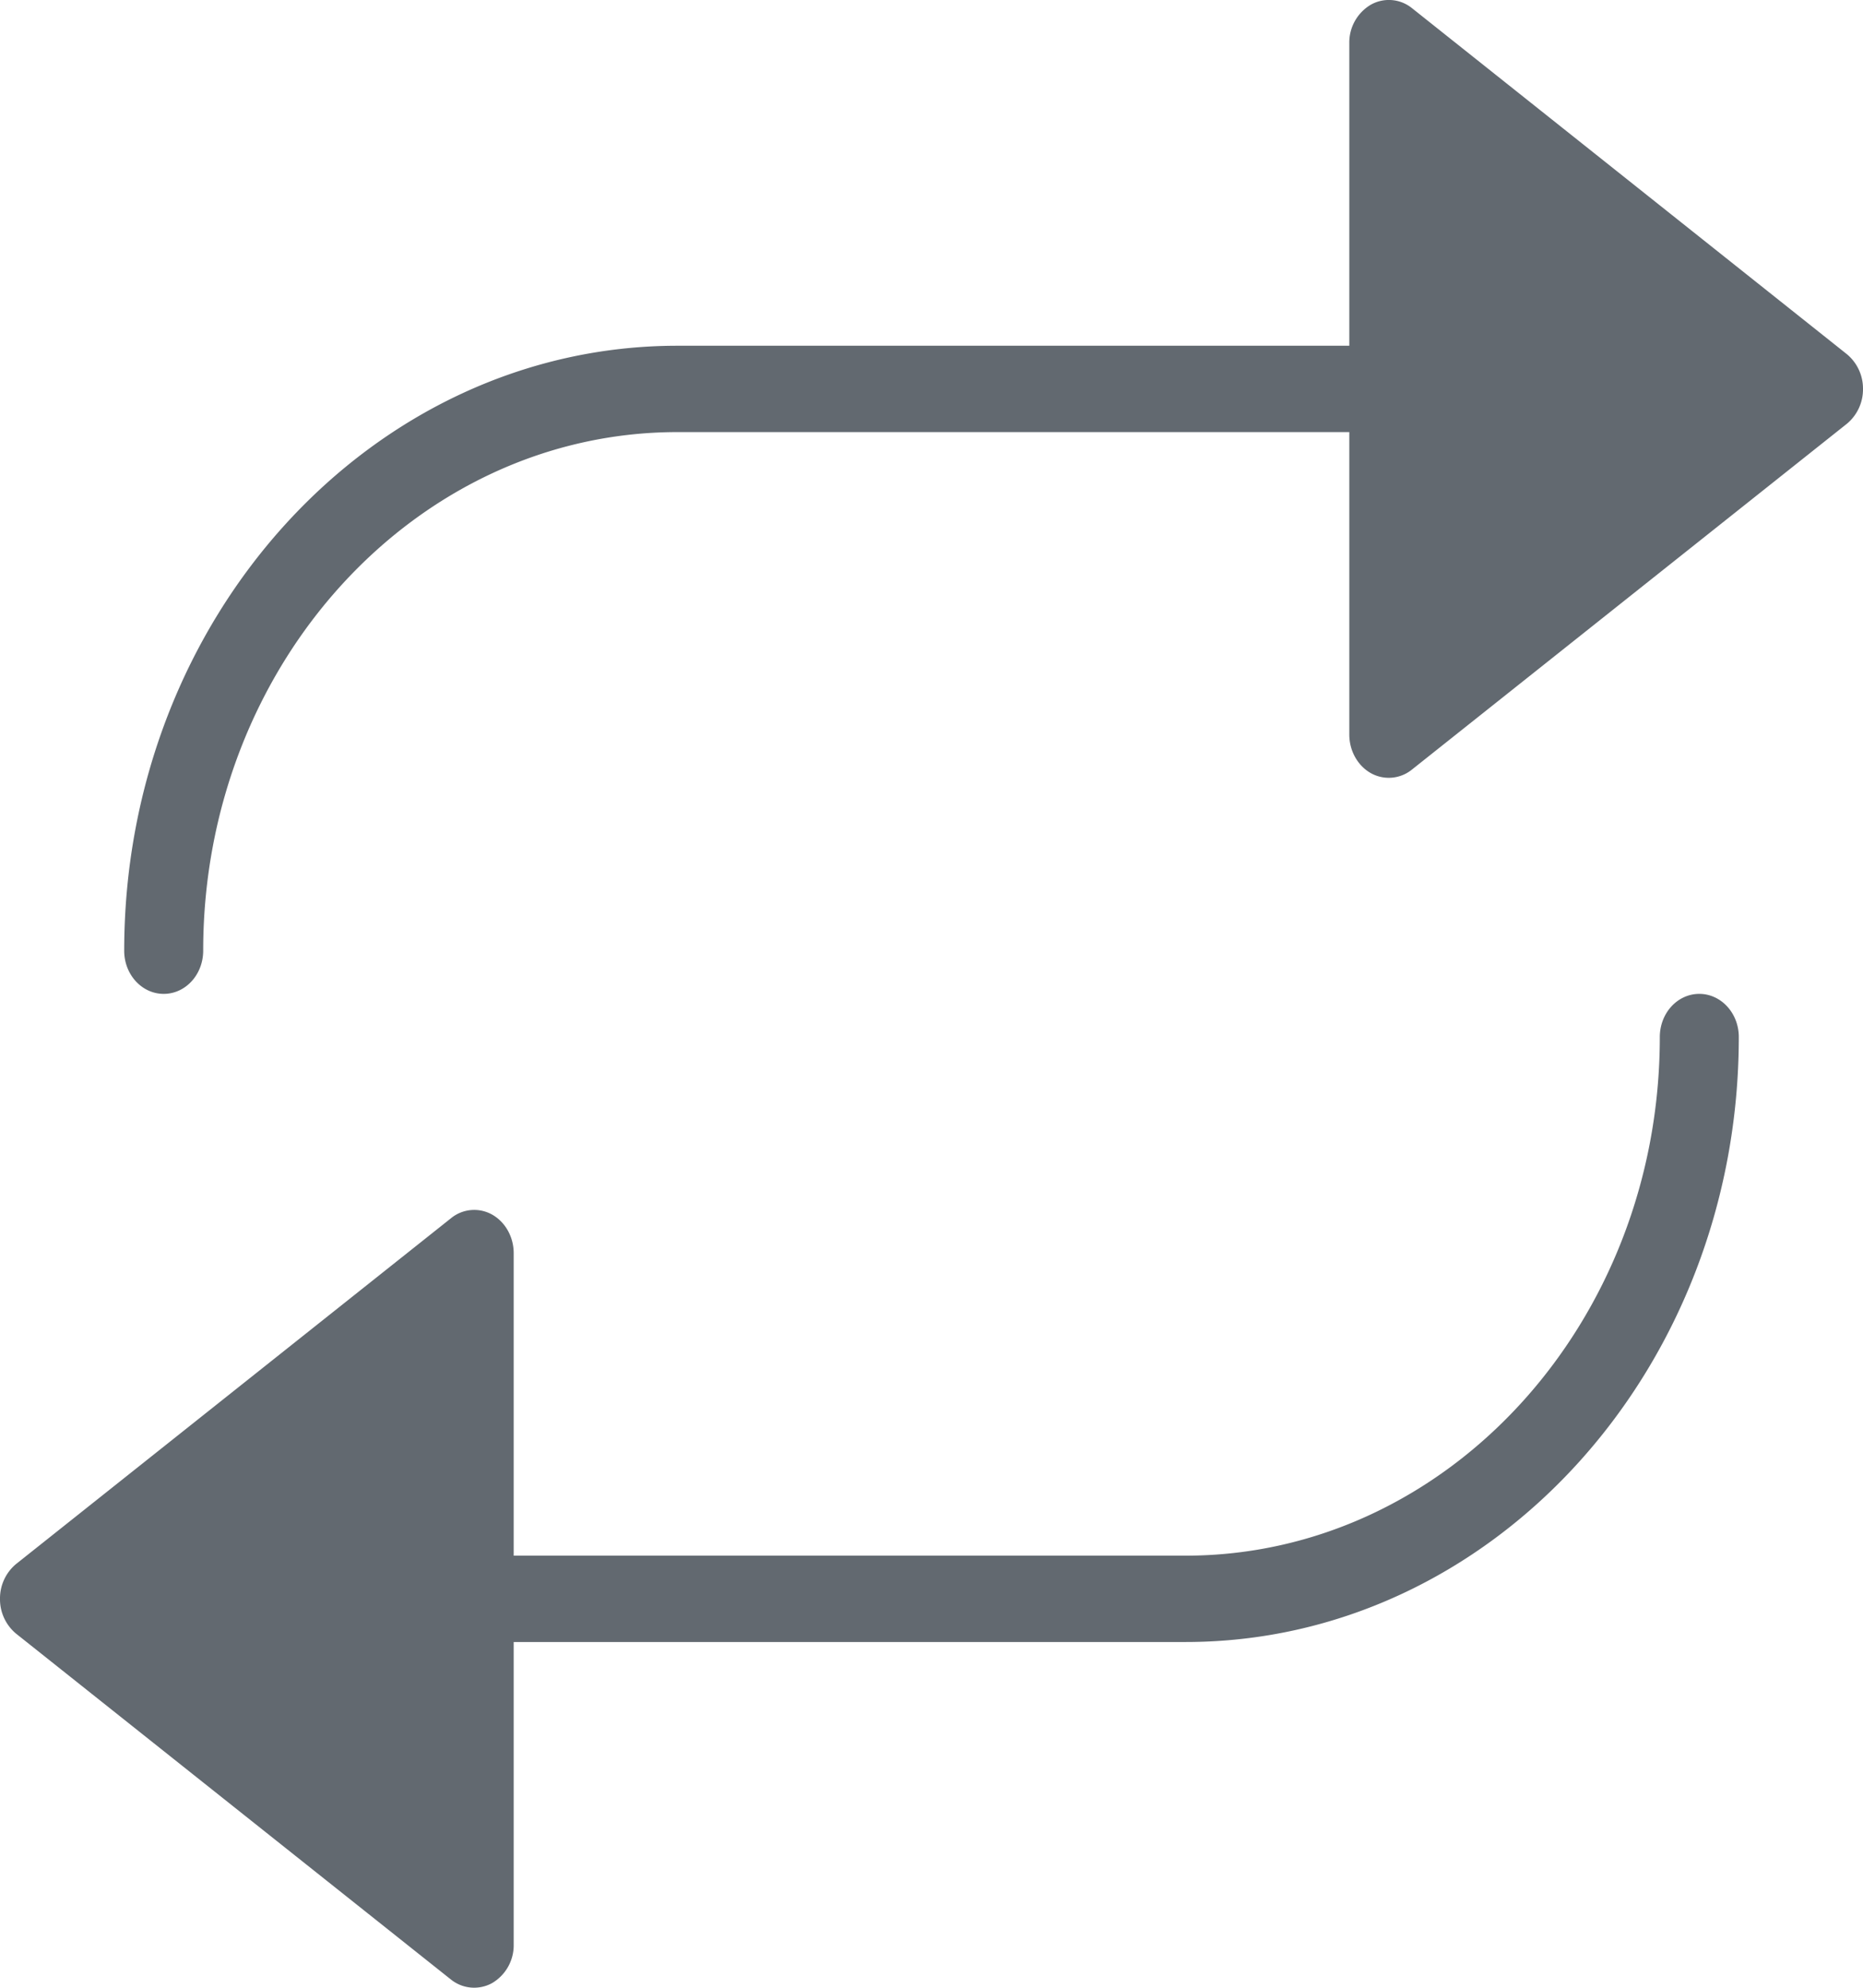 <svg xmlns="http://www.w3.org/2000/svg" width="15" height="16" viewBox="0 0 15 16">
    <g fill="#626970" fill-rule="nonzero">
        <path d="M14.869 2.85l-3.5-2.784a.296.296 0 0 0-.332-.028.353.353 0 0 0-.173.31v2.435h-5.41C2.999 2.783 1 4.967 1 7.653c0 .192.143.347.318.347.176 0 .318-.155.318-.348 0-2.301 1.713-4.174 3.819-4.174h5.409v2.435c0 .13.067.25.173.31a.296.296 0 0 0 .332-.029l3.5-2.782A.36.36 0 0 0 15 3.13a.36.36 0 0 0-.131-.28zM13.682 8c-.176 0-.318.155-.318.348 0 2.301-1.713 4.174-3.819 4.174H4.136v-2.435c0-.13-.067-.25-.173-.31a.295.295 0 0 0-.332.029l-3.5 2.782A.36.36 0 0 0 0 12.87a.36.36 0 0 0 .131.281l3.5 2.783a.299.299 0 0 0 .332.028.353.353 0 0 0 .173-.31v-2.435h5.41c2.456 0 4.454-2.184 4.454-4.87 0-.192-.143-.347-.318-.347z"/>
    </g>
</svg>
